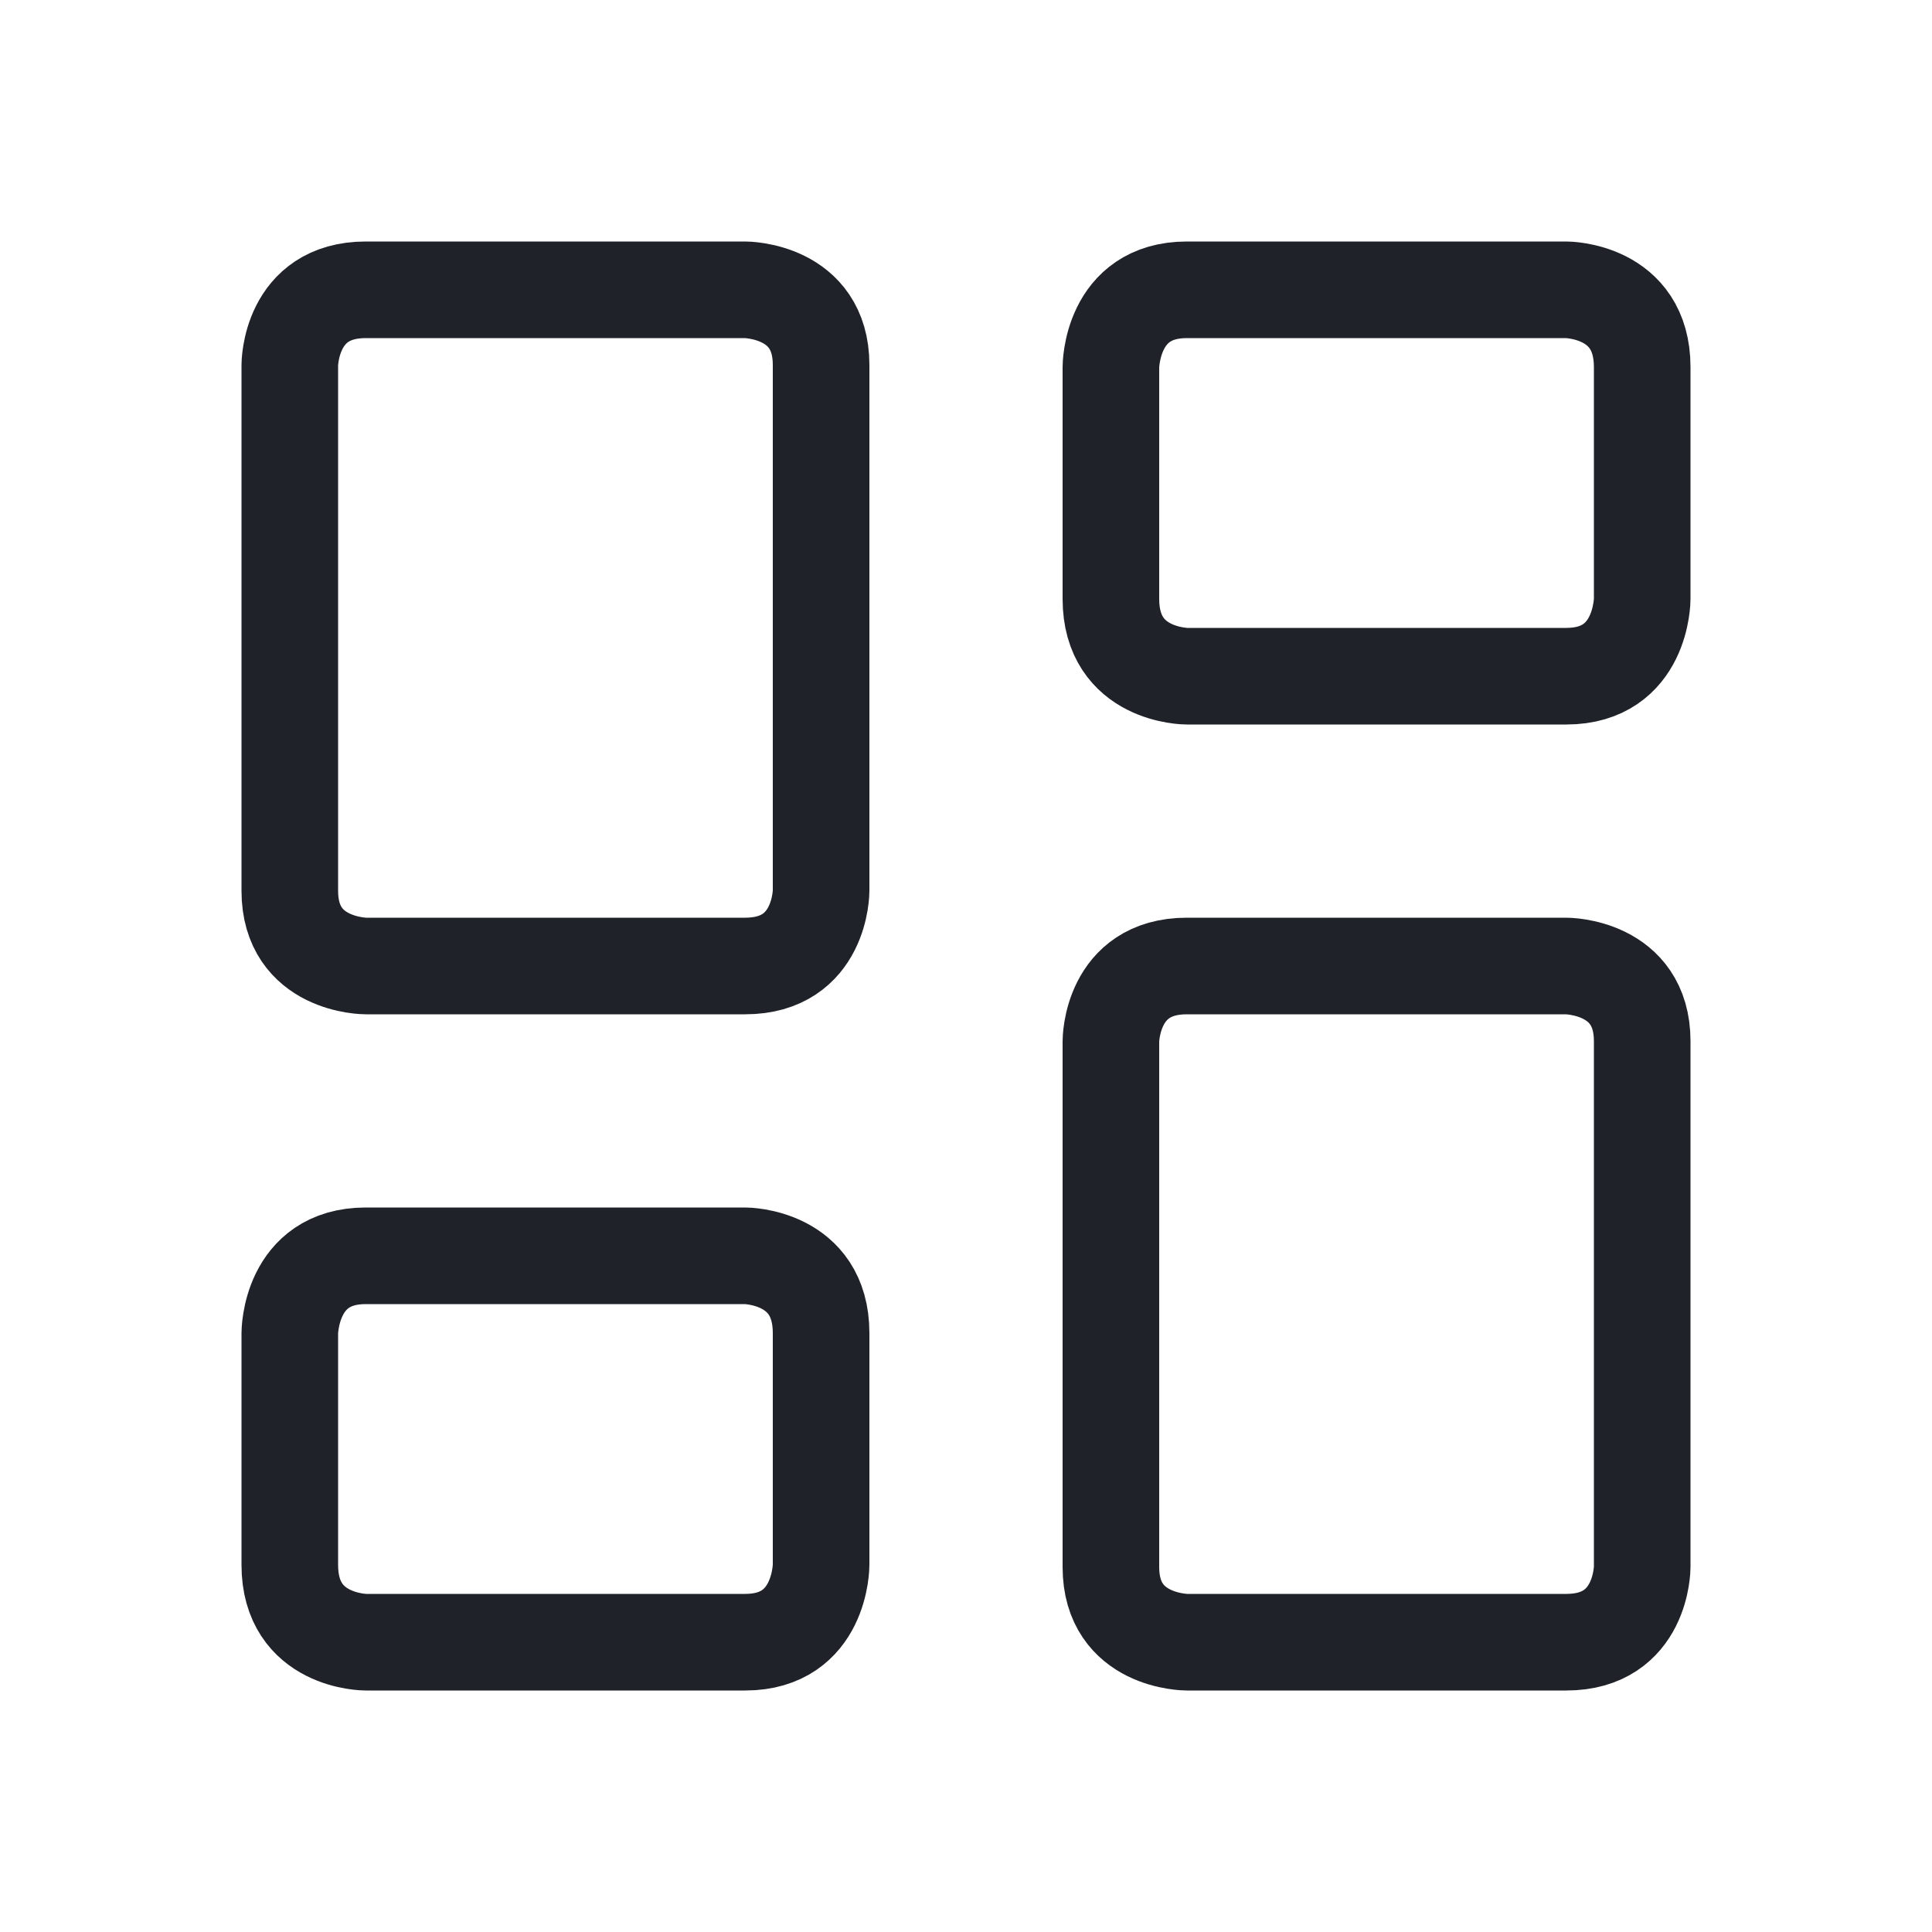 <svg width="20" height="20" viewBox="0 0 20 20" fill="none" xmlns="http://www.w3.org/2000/svg">
<path d="M3.786 3H7.714C7.714 3 8.5 3 8.5 3.778V9.222C8.5 9.222 8.5 10 7.714 10H3.786C3.786 10 3 10 3 9.222V3.778C3 3.778 3 3 3.786 3Z" stroke="#1F2329" stroke-linecap="round" stroke-linejoin="round"/>
<path d="M12.286 3H16.214C16.214 3 17 3 17 3.8V6.2C17 6.2 17 7 16.214 7H12.286C12.286 7 11.5 7 11.5 6.2V3.8C11.5 3.8 11.5 3 12.286 3Z" stroke="#1F2329" stroke-linecap="round" stroke-linejoin="round"/>
<path d="M12.286 10H16.214C16.214 10 17 10 17 10.778V16.222C17 16.222 17 17 16.214 17H12.286C12.286 17 11.5 17 11.5 16.222V10.778C11.5 10.778 11.5 10 12.286 10Z" stroke="#1F2329" stroke-linecap="round" stroke-linejoin="round"/>
<path d="M3.786 13H7.714C7.714 13 8.5 13 8.5 13.8V16.2C8.5 16.2 8.5 17 7.714 17H3.786C3.786 17 3 17 3 16.2V13.8C3 13.8 3 13 3.786 13Z" stroke="#1F2329" stroke-linecap="round" stroke-linejoin="round"/>
</svg>
